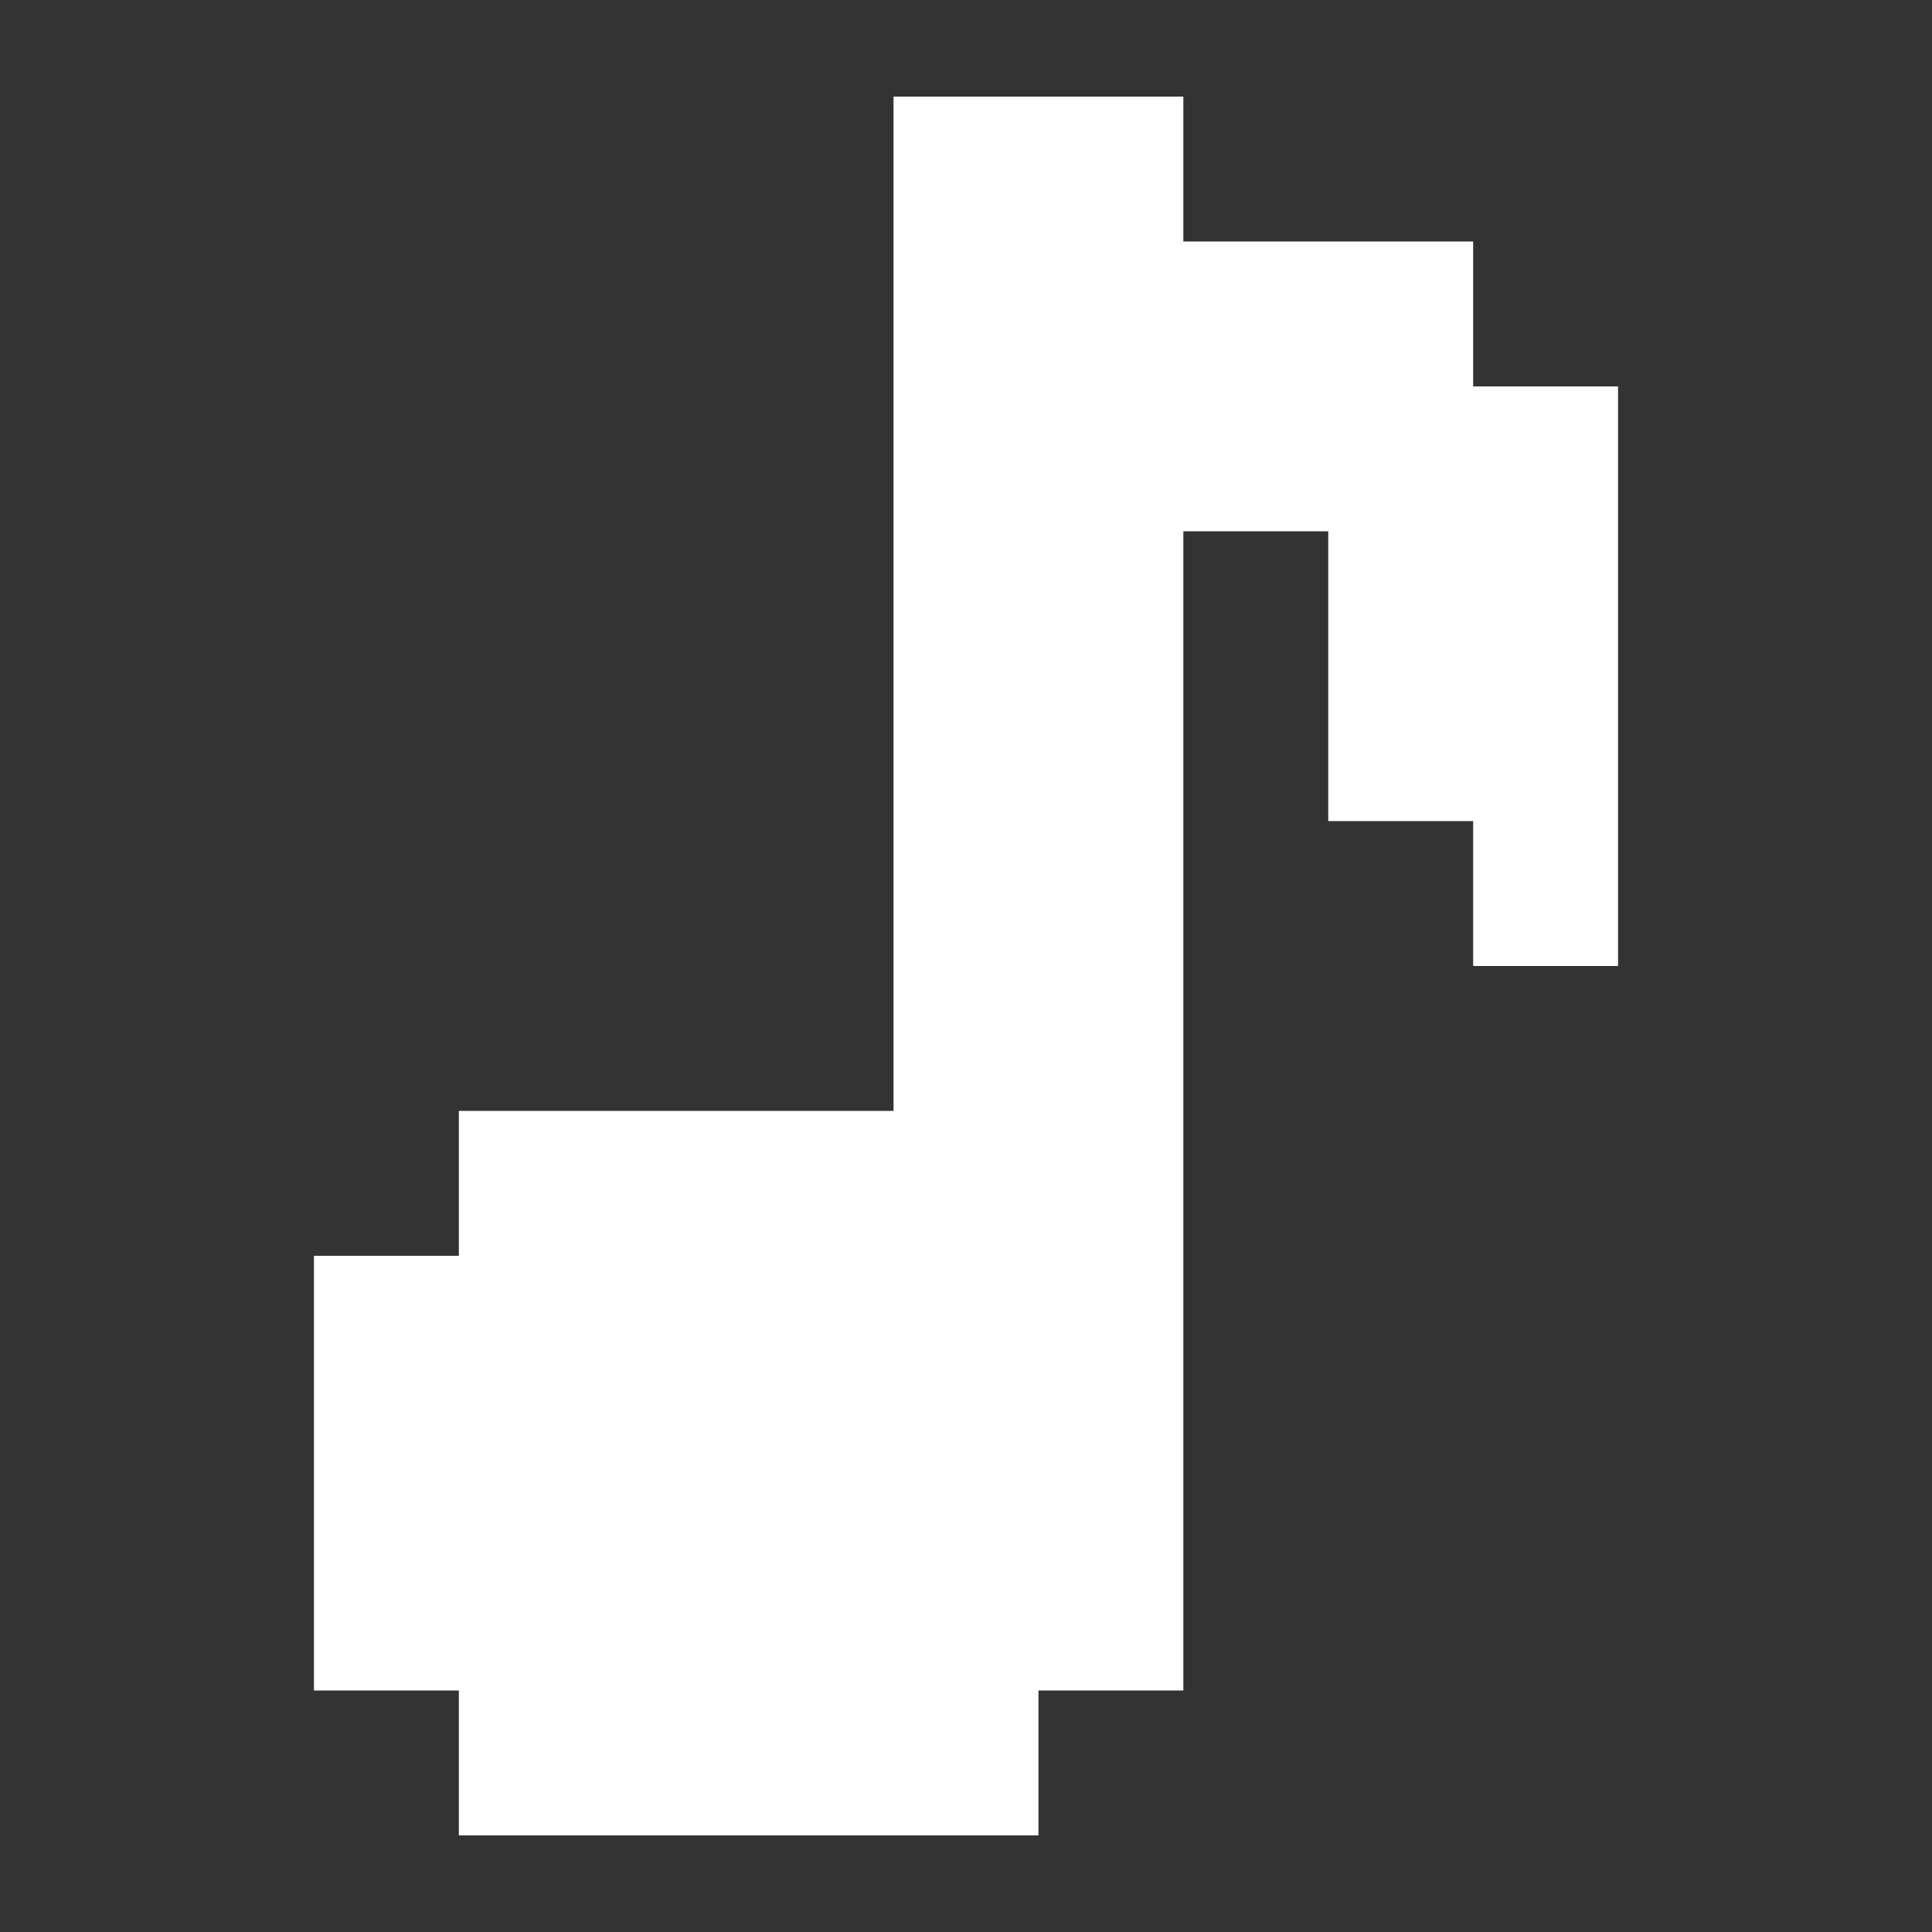 <svg height="100" viewBox="0 0 100 100" width="100" xmlns="http://www.w3.org/2000/svg"><rect x="0" y="0" width="100" height="100" fill="#333333" stroke="none"/><path d="m76.25 20v-7.5h-15v-7.5h-15v52.5h-22.5v7.5h-7.5v22.5h7.5v7.5h30v-7.5h7.5v-60h7.5v15h7.5v7.5h7.5v-7.5-7.5-15z" fill="#fff"/></svg>